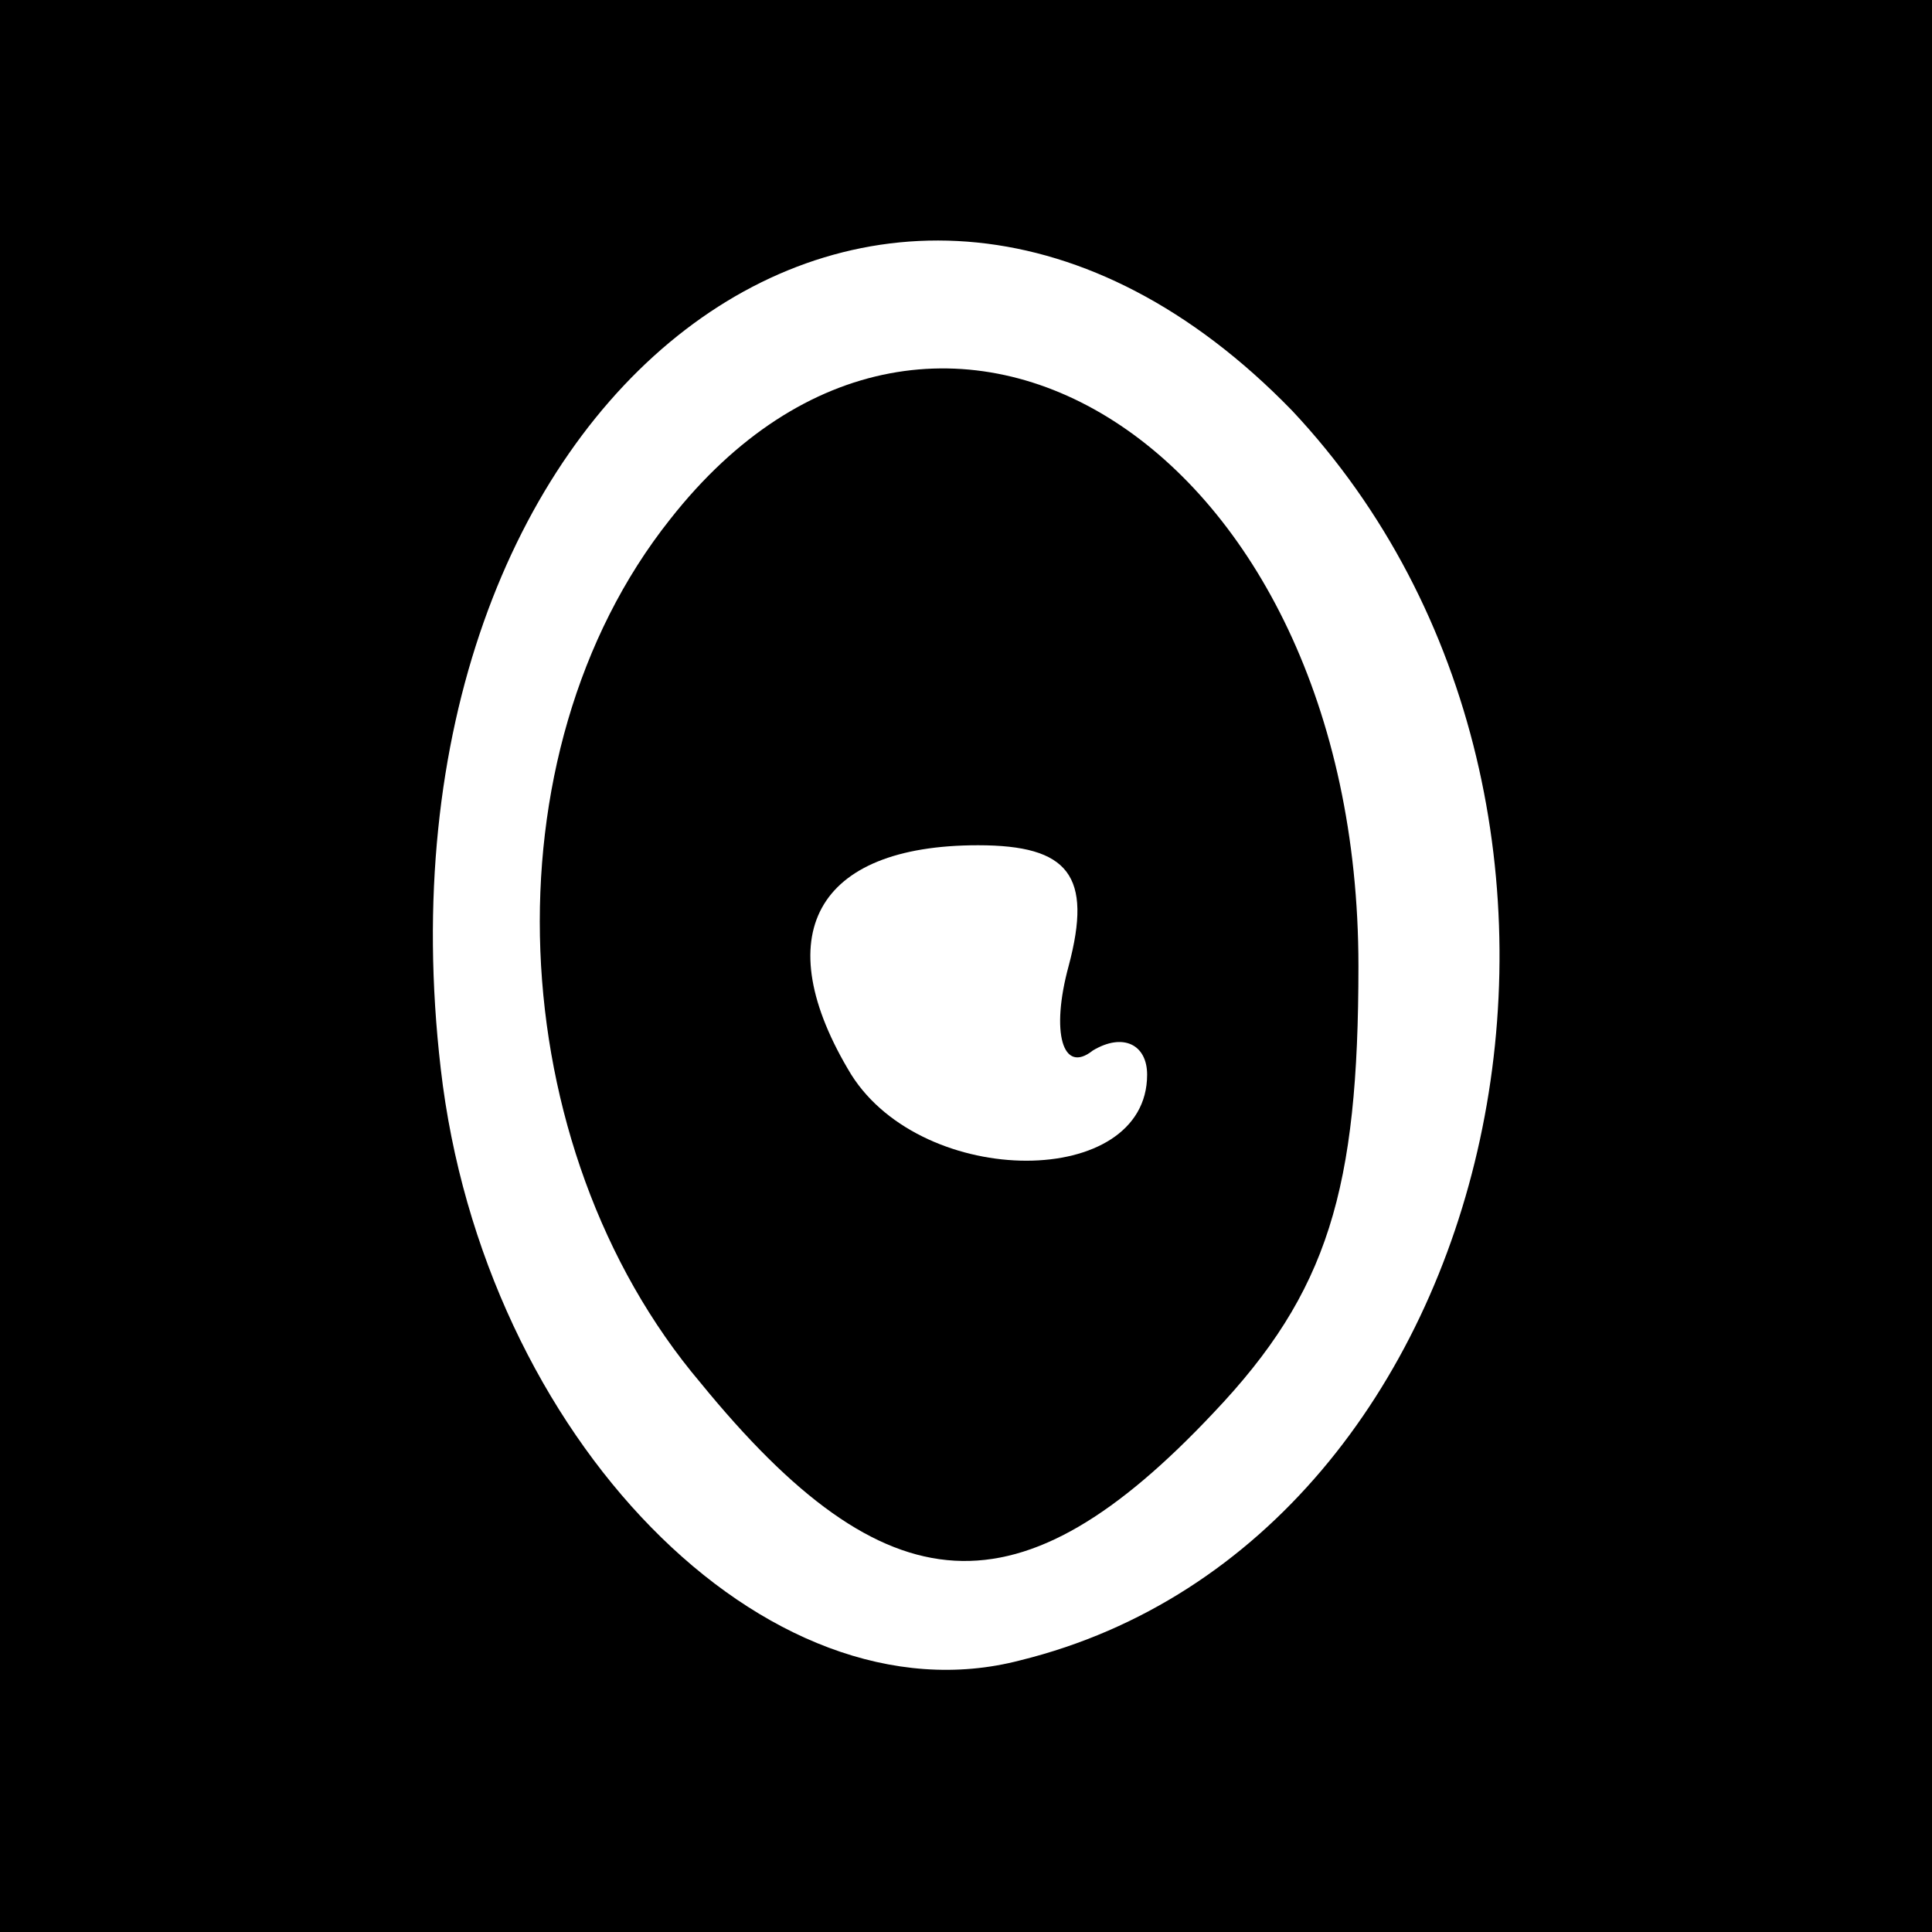 <?xml version="1.0" standalone="no"?>
<!DOCTYPE svg PUBLIC "-//W3C//DTD SVG 20010904//EN"
 "http://www.w3.org/TR/2001/REC-SVG-20010904/DTD/svg10.dtd">
<svg version="1.0" xmlns="http://www.w3.org/2000/svg"
 width="32pt" height="32pt" viewBox="0 0 32 32"
 preserveAspectRatio="xMidYMid meet">
<rect x="0" y="0" width="32" height="32" fill="#808080" stroke="none"/>
<g transform="translate(0,32) scale(0.1,-0.1)"
fill="#000000" stroke="none">
<path fill="#000000" stroke="none" d="M0 160 l0 -160 160 0 160 0 0 160 0
160 -160 0 -160 0 0 -160z"/>
<path fill="#ffffff" stroke="none" d="M214 252 c62 -66 36 -187 -45 -207 -42
-11 -89 37 -96 98 -13 112 74 178 141 109z"/>
<path fill="#000000" stroke="none" d="M111 234 c-31 -39 -28 -104 5 -143 31
-38 53 -39 85 -5 19 20 24 37 24 74 0 86 -70 130 -114 74z"/>
<path fill="#ffffff" stroke="none" d="M177 160 c-3 -11 -1 -18 4 -14 5 3 9 1
9 -4 0 -19 -37 -19 -49 0 -14 23 -6 38 21 38 15 0 19 -5 15 -20z"/>
</g>
</svg>
